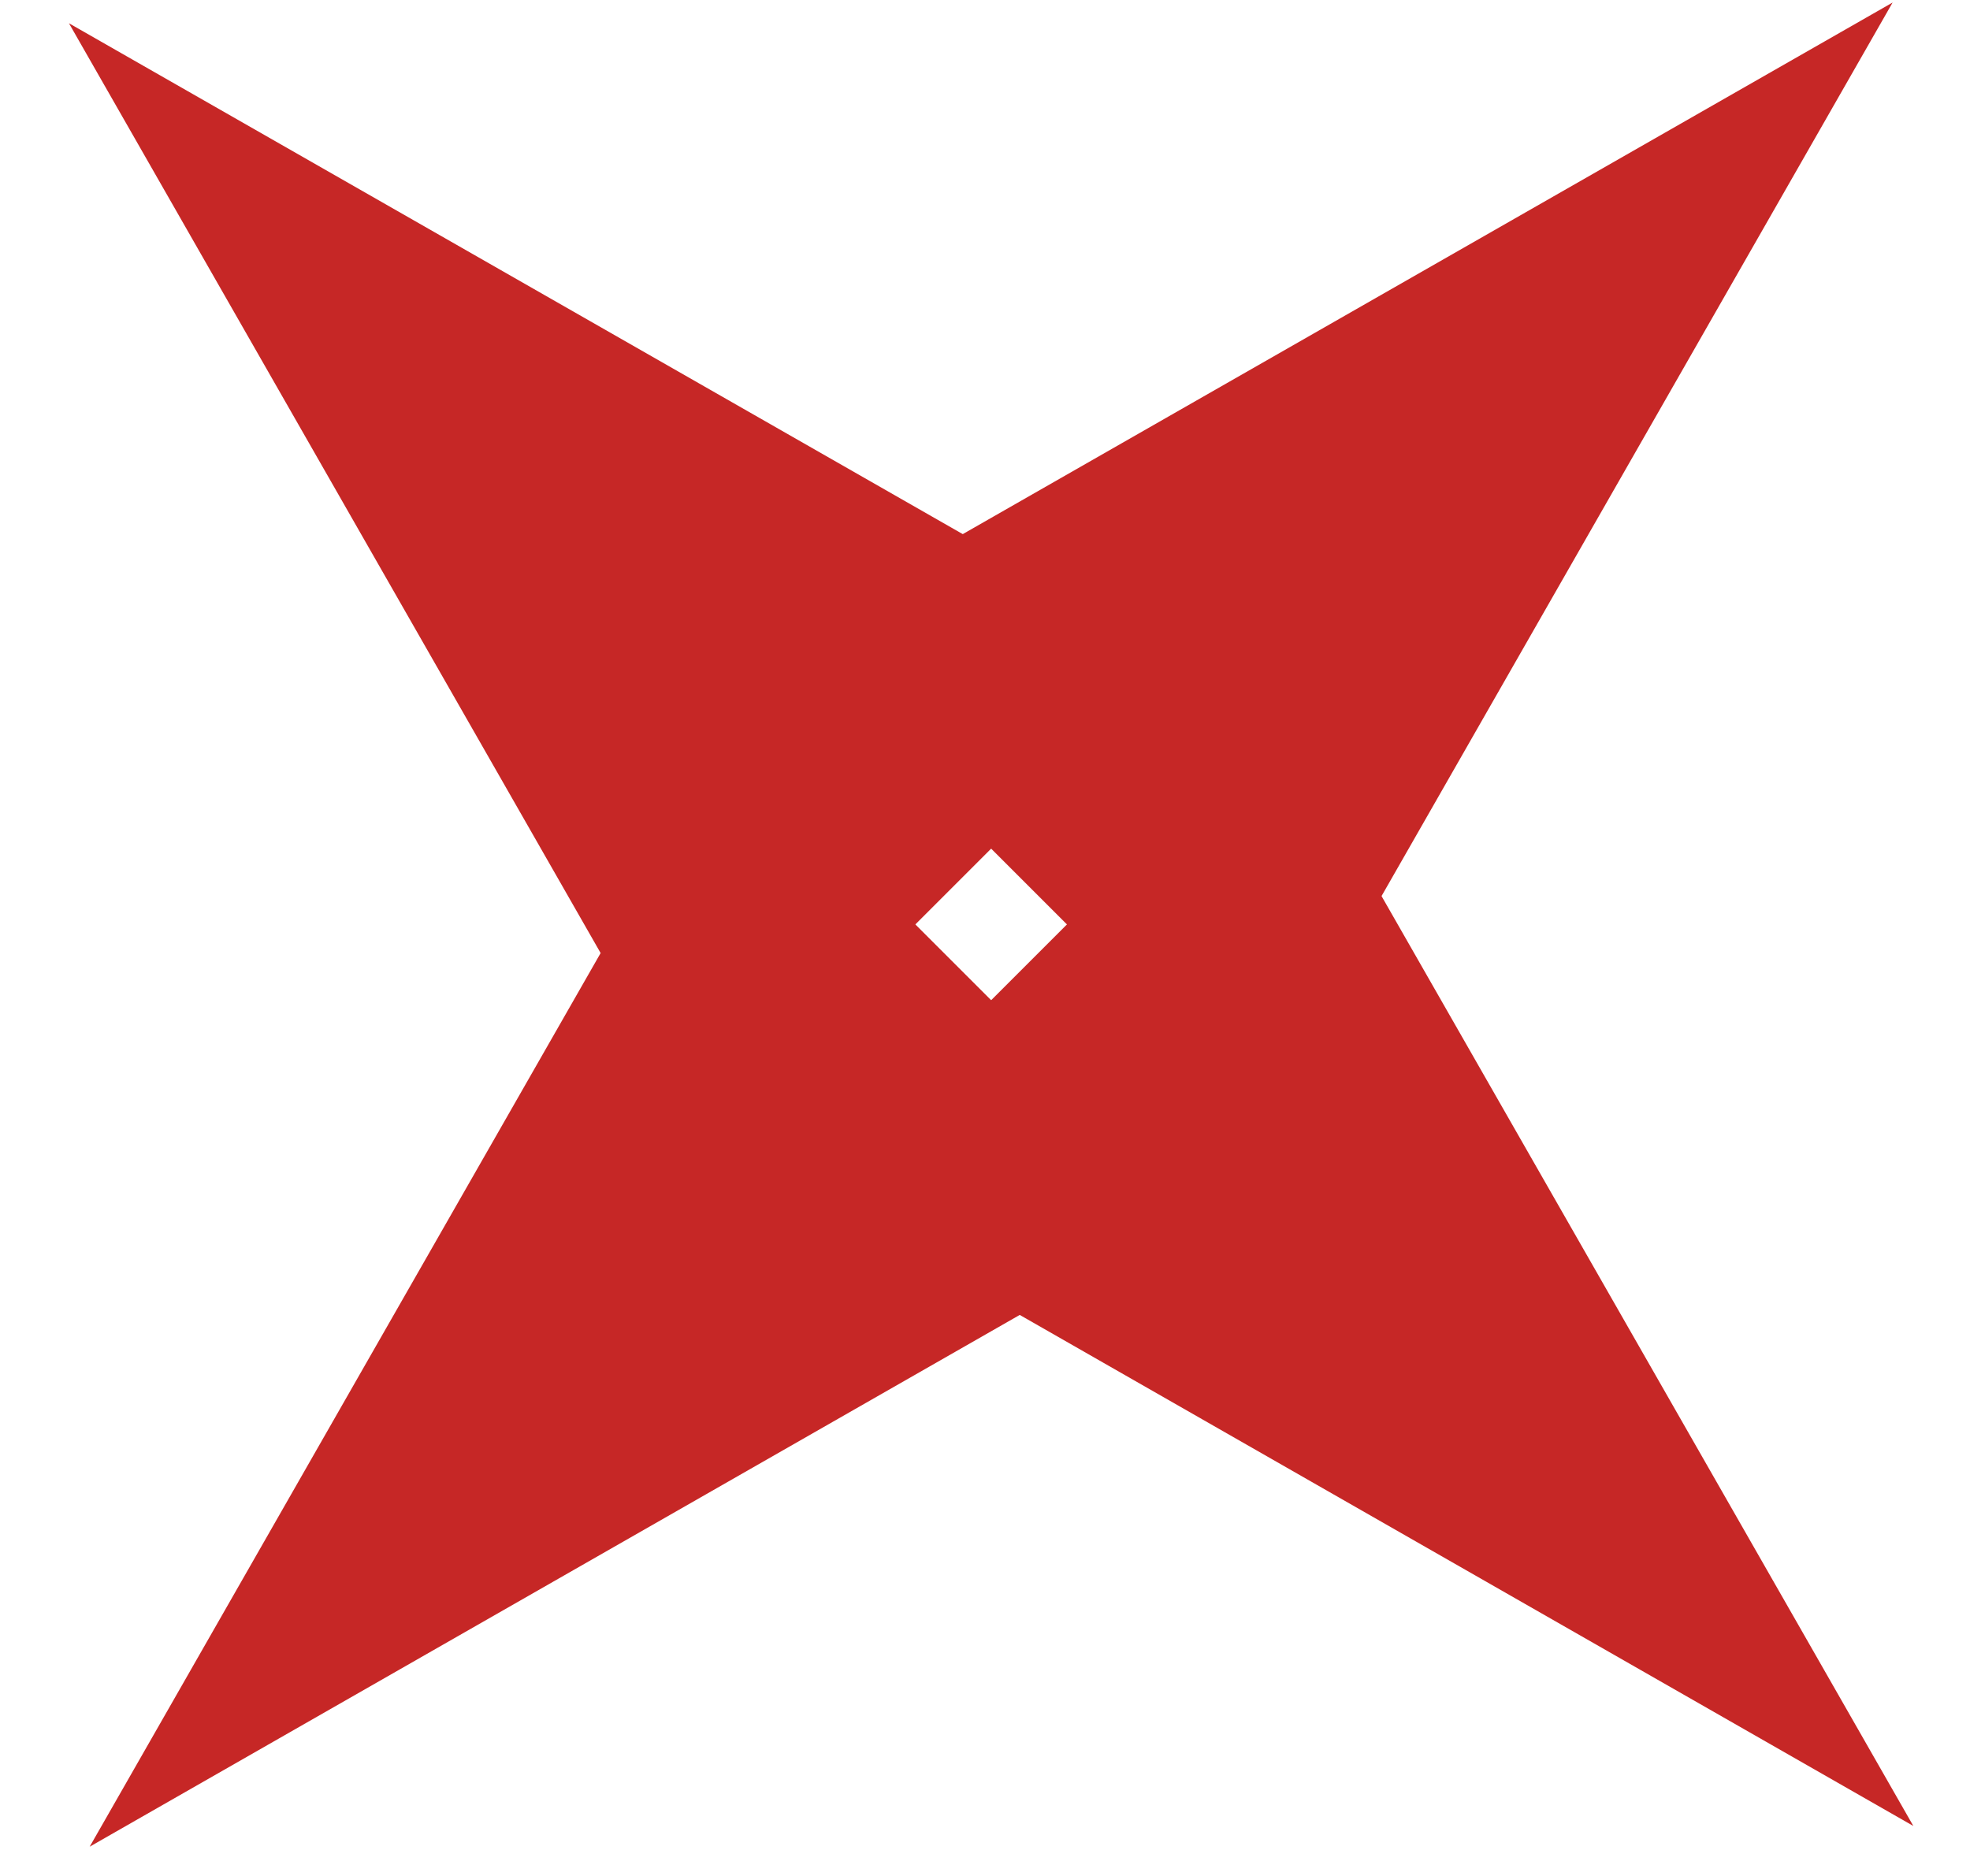 <svg width="21" height="20" viewBox="0 0 21 20" fill="none" xmlns="http://www.w3.org/2000/svg">
<path d="M0.735 0.248L12.589 7.024L7.512 12.101L0.735 0.248Z" fill="#C62726"/>
<path d="M20.175 0.027L13.397 11.879L8.322 6.804L20.175 0.027Z" fill="#C62726"/>
<path d="M20.396 19.467L8.542 12.687L13.617 7.612L20.396 19.467Z" fill="#C62726"/>
<path d="M0.956 19.688L7.734 7.832L12.811 12.909L0.956 19.688Z" fill="#C62726"/>
</svg>
